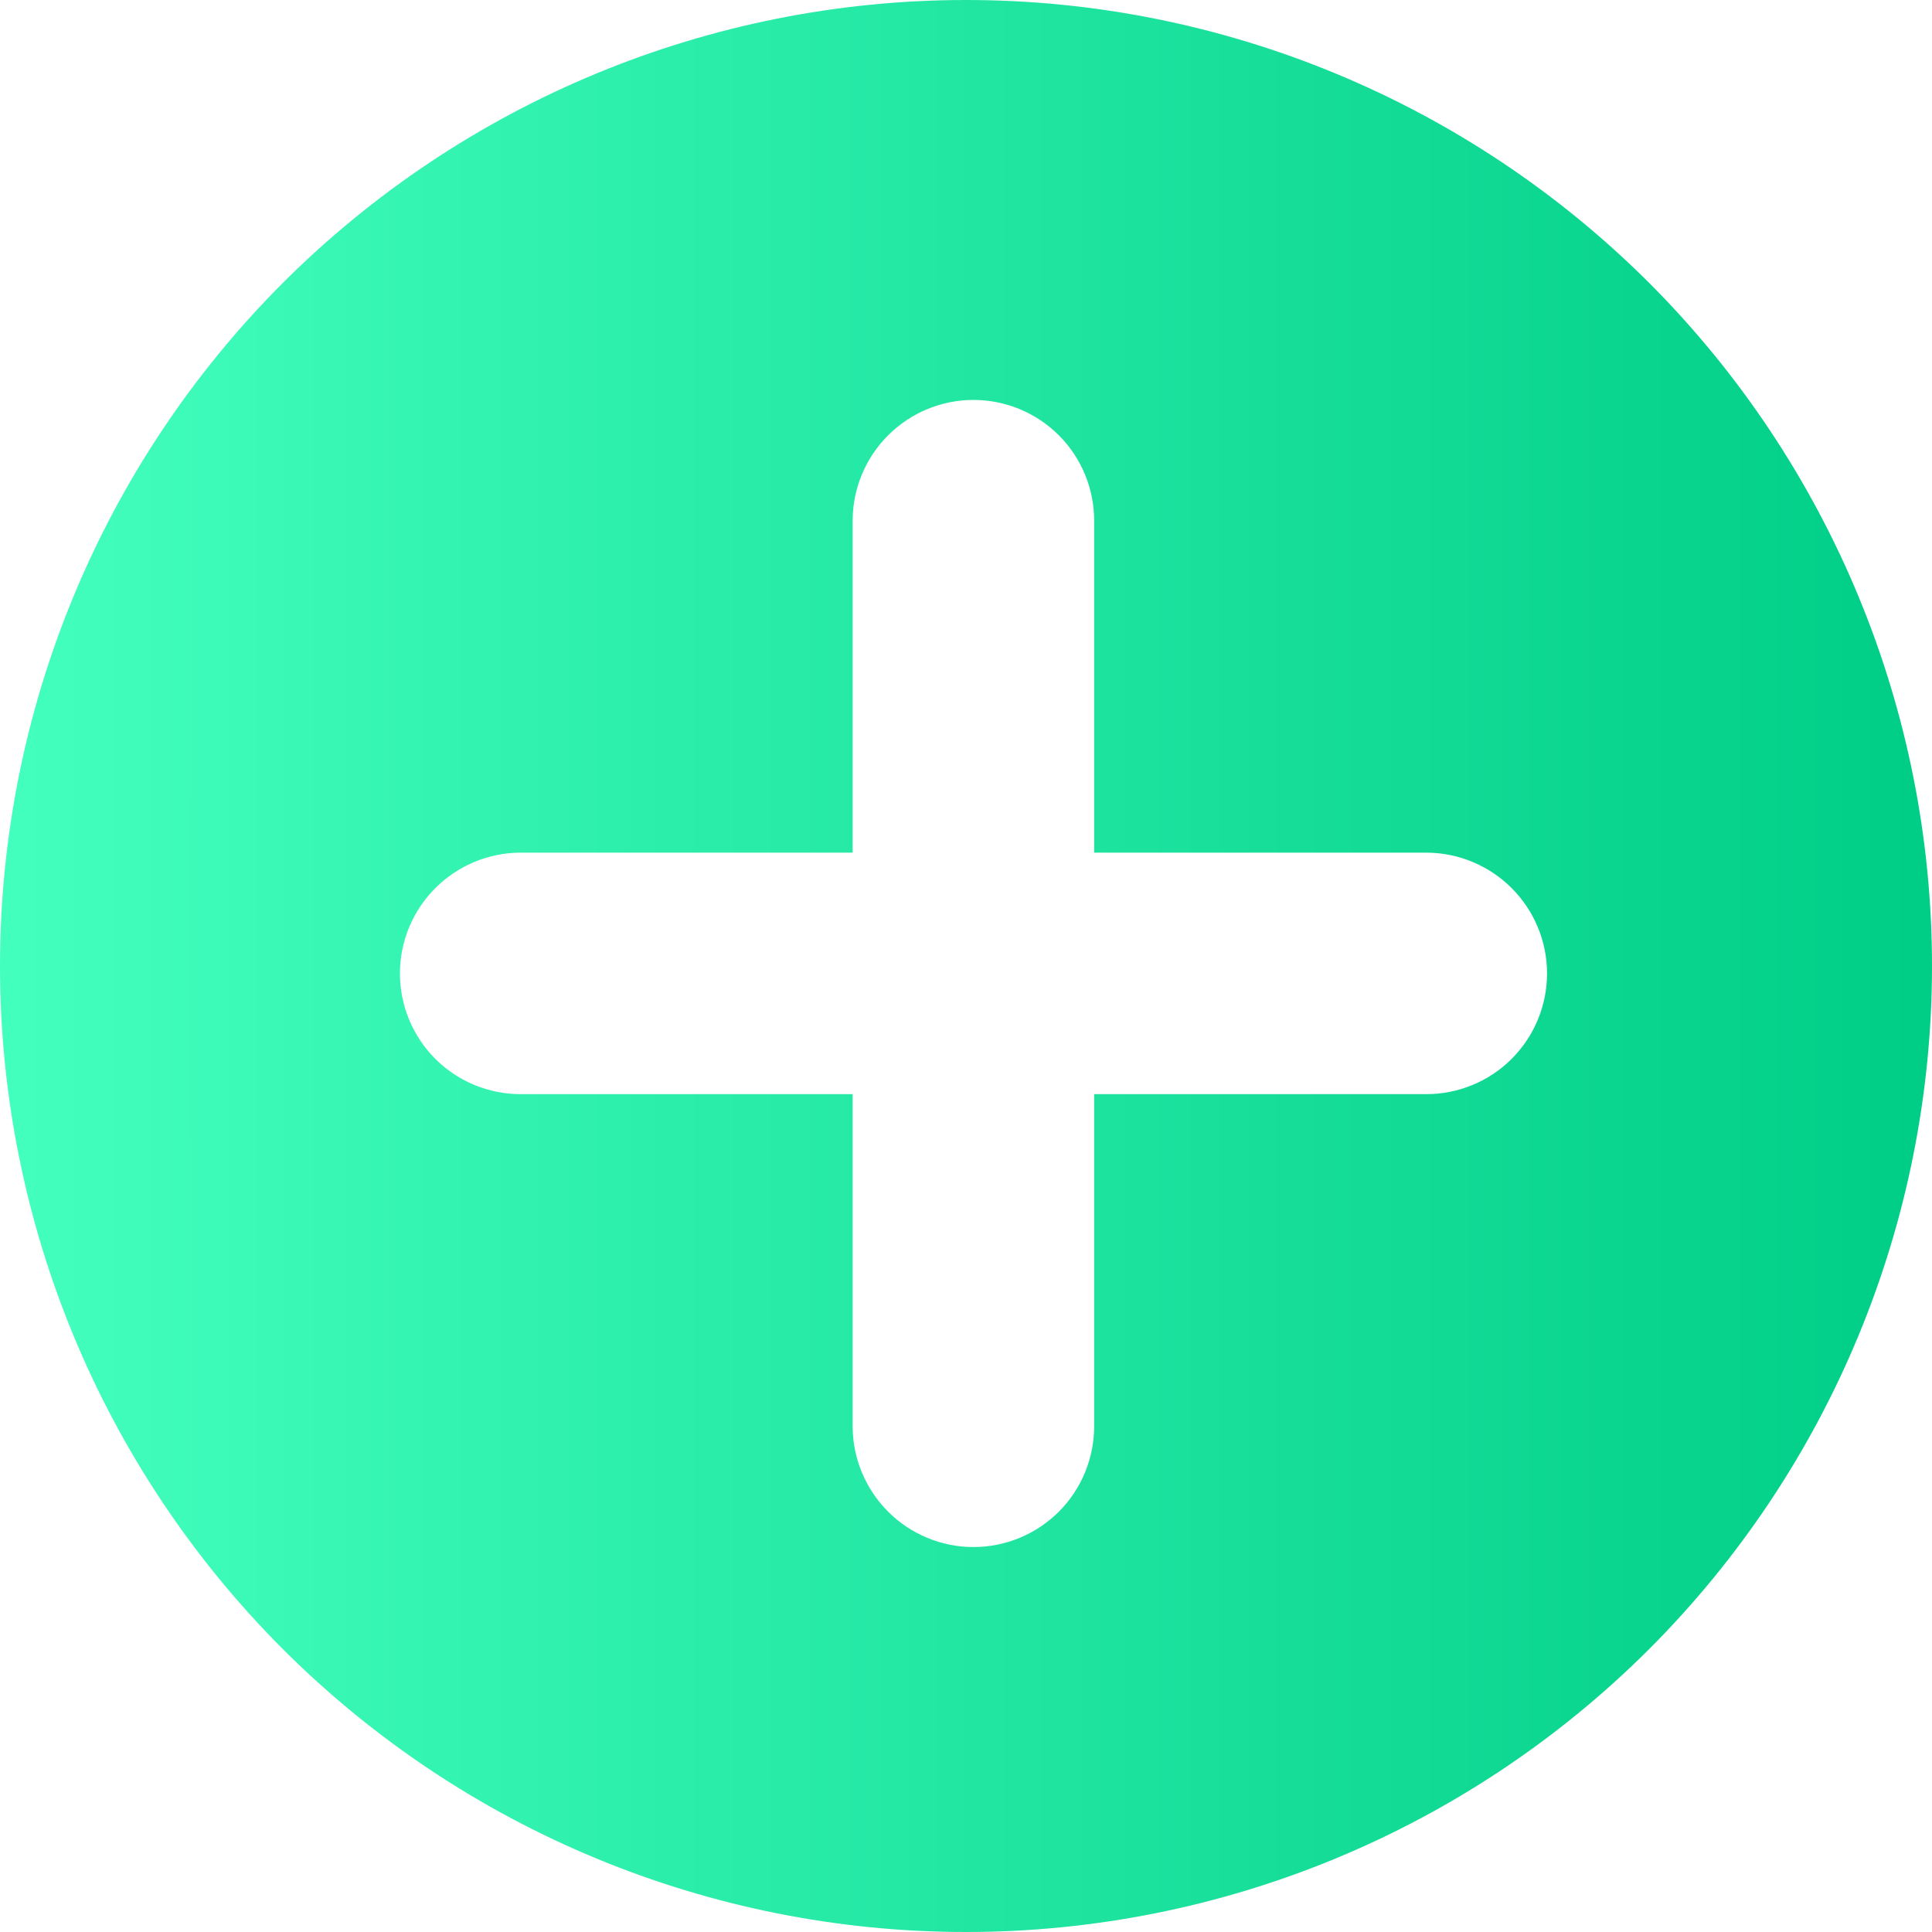 <svg width="12" height="12" viewBox="0 0 12 12" fill="none" xmlns="http://www.w3.org/2000/svg">
<path id="Vector" d="M6 0C7.591 0 9.117 0.632 10.243 1.757C11.368 2.883 12 4.409 12 6C12 7.591 11.368 9.117 10.243 10.243C9.117 11.368 7.591 12 6 12C4.409 12 2.883 11.368 1.757 10.243C0.632 9.117 0 7.591 0 6C0 4.409 0.632 2.883 1.757 1.757C2.883 0.632 4.409 0 6 0ZM6.796 3.234C6.796 3.035 6.717 2.844 6.577 2.704C6.436 2.563 6.245 2.484 6.046 2.484C5.848 2.484 5.657 2.563 5.516 2.704C5.376 2.844 5.296 3.035 5.296 3.234V5.296H3.234C3.035 5.296 2.844 5.376 2.704 5.516C2.563 5.657 2.484 5.848 2.484 6.046C2.484 6.245 2.563 6.436 2.704 6.577C2.844 6.717 3.035 6.796 3.234 6.796H5.296V8.859C5.296 9.058 5.376 9.249 5.516 9.389C5.657 9.53 5.848 9.609 6.046 9.609C6.245 9.609 6.436 9.53 6.577 9.389C6.717 9.249 6.796 9.058 6.796 8.859V6.796H8.859C9.058 6.796 9.249 6.717 9.389 6.577C9.53 6.436 9.609 6.245 9.609 6.046C9.609 5.848 9.53 5.657 9.389 5.516C9.249 5.376 9.058 5.296 8.859 5.296H6.796V3.234Z" fill="url(#paint0_linear_21_22)"/>
<defs>
<linearGradient id="paint0_linear_21_22" x1="0.093" y1="6.218" x2="11.892" y2="6.218" gradientUnits="userSpaceOnUse">
<stop stop-color="#43FFBE"/>
<stop offset="1" stop-color="#00CE87"/>
</linearGradient>
</defs>
</svg>
